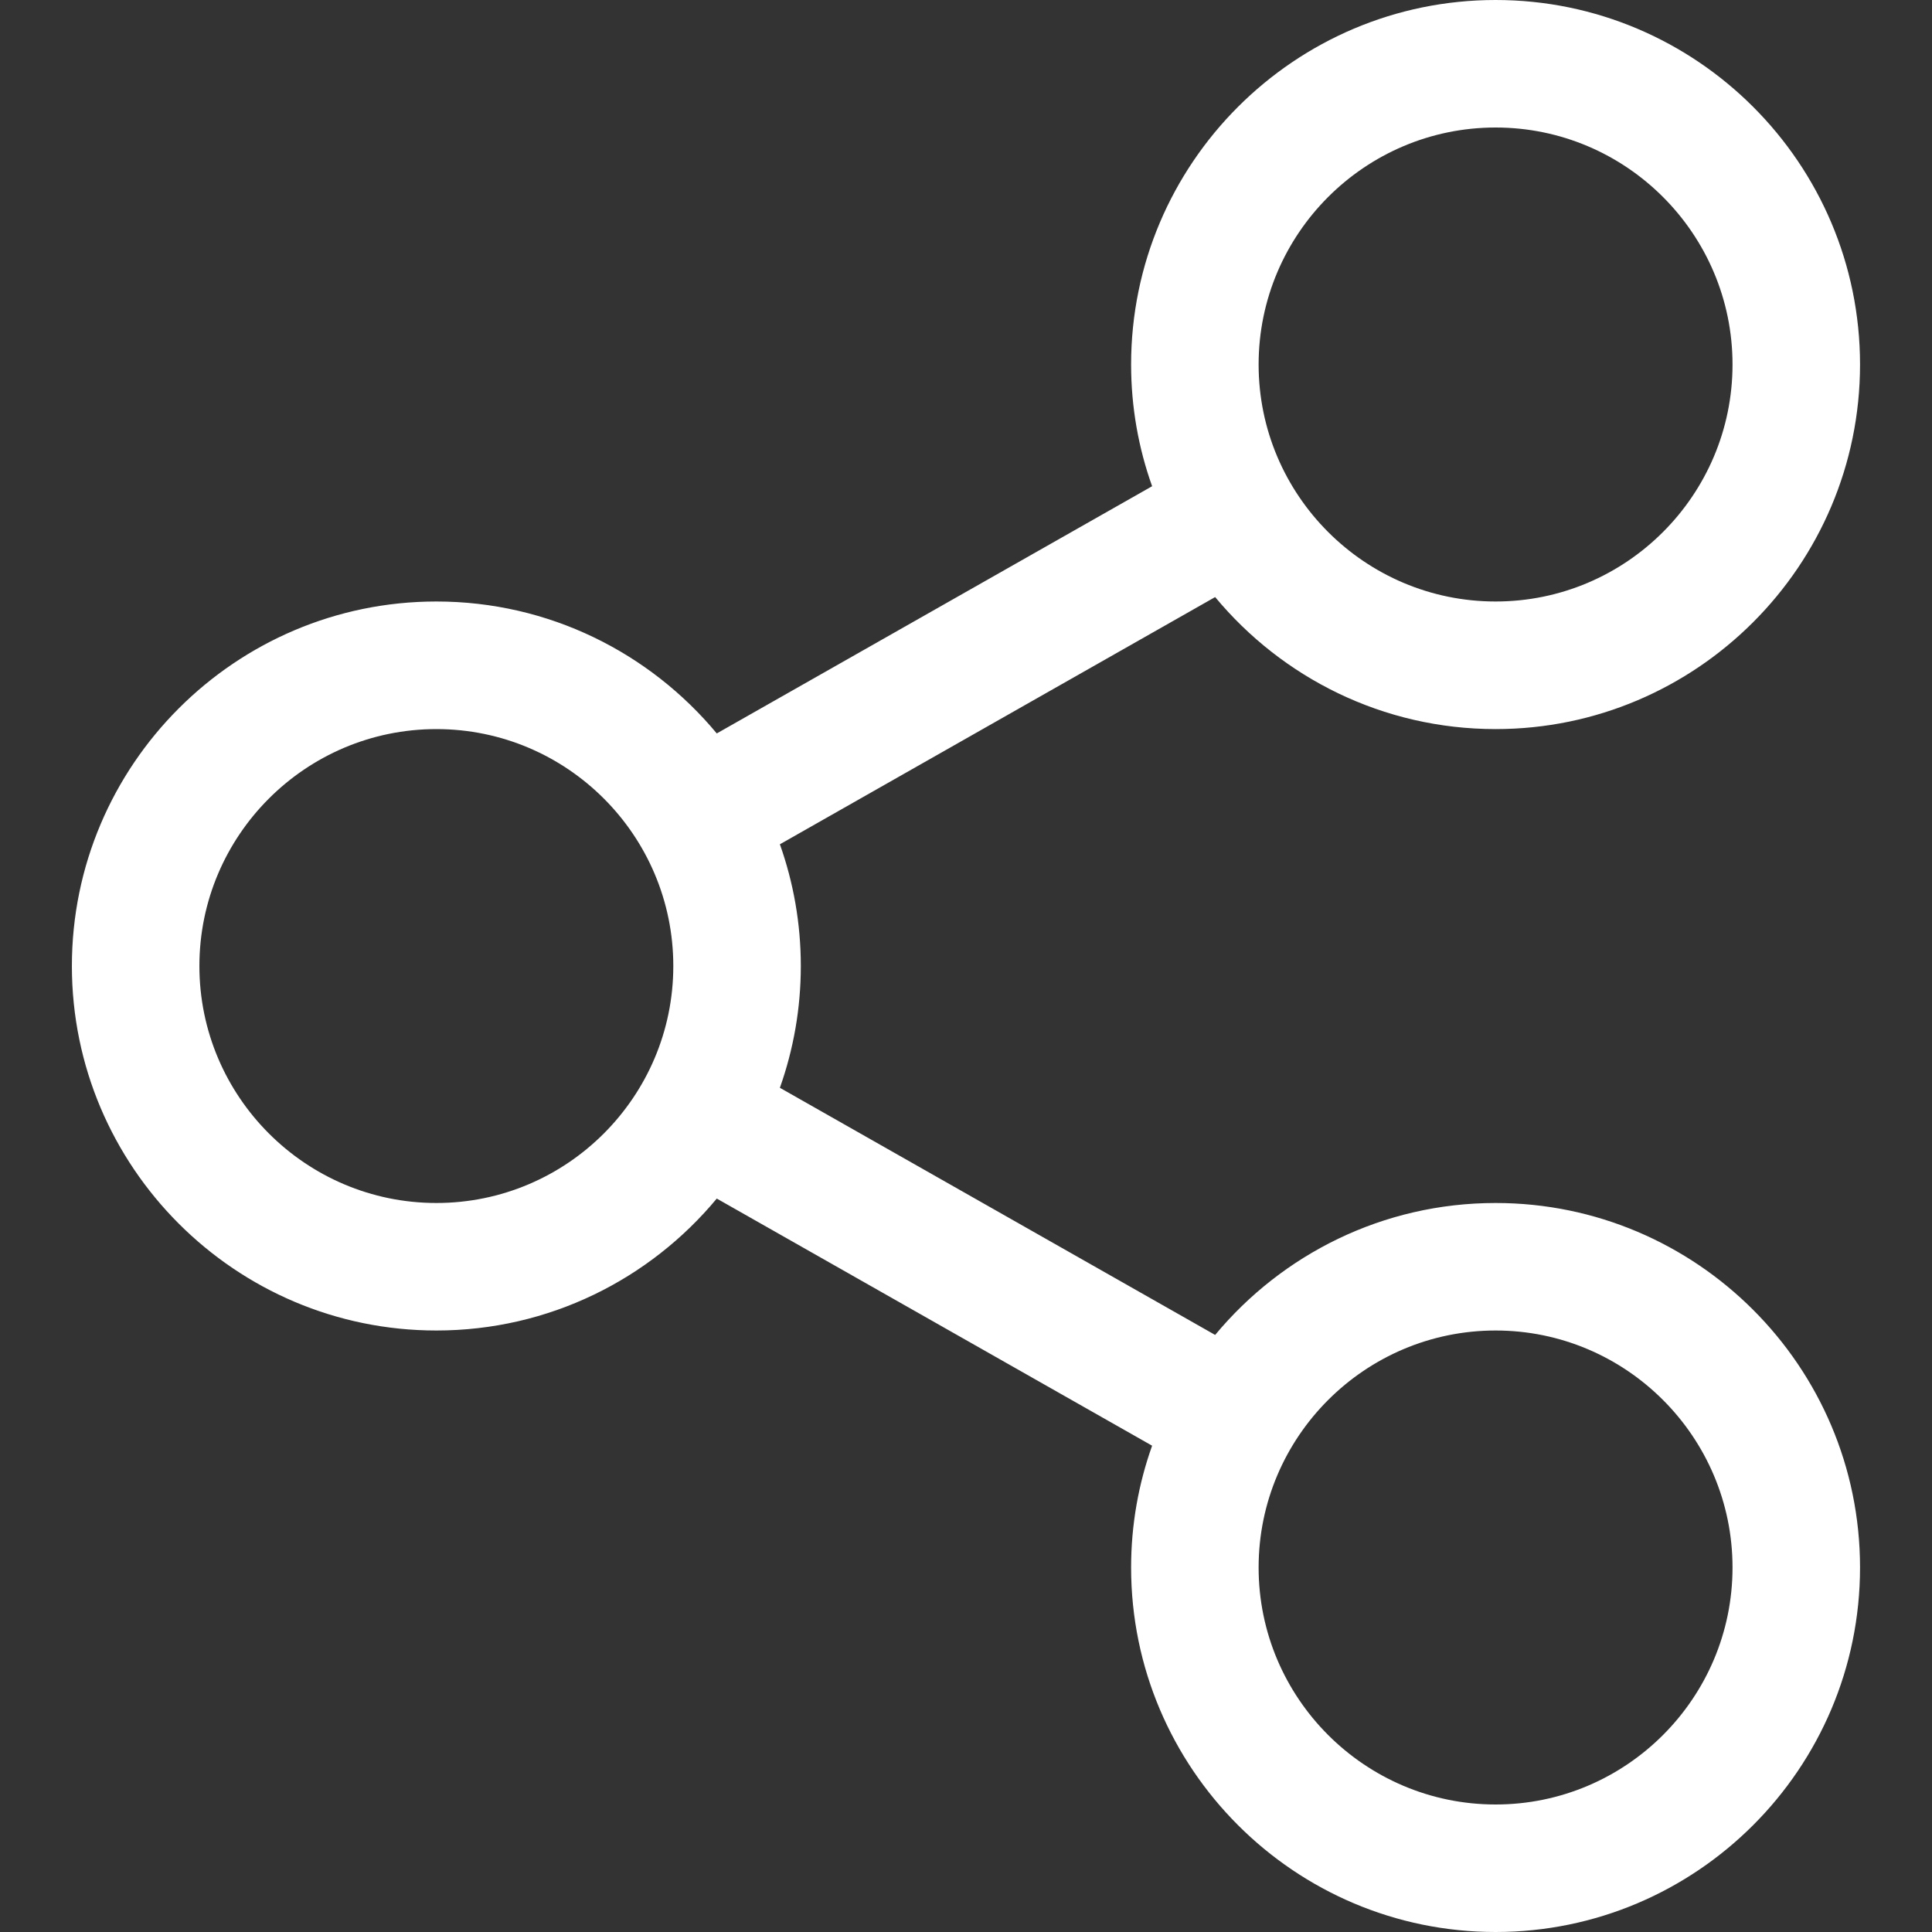 <svg width="24" height="24" viewBox="0 0 24 24" fill="none" xmlns="http://www.w3.org/2000/svg">
<rect x="0" y="0" width="24" height="24" fill="#333333" stroke="none"/>
<g clip-path="url(#clip0_326_236)">
<path d="M18.579 14.944C17.179 14.944 15.927 15.582 15.095 16.583L9.688 13.513C9.856 13.039 9.948 12.531 9.948 12C9.948 11.47 9.856 10.961 9.688 10.488L15.095 7.417C15.926 8.418 17.179 9.057 18.579 9.057C21.075 9.057 23.106 7.025 23.106 4.528C23.106 2.031 21.075 0 18.579 0C16.082 0 14.051 2.031 14.051 4.528C14.051 5.058 14.143 5.567 14.312 6.04L8.904 9.111C8.073 8.111 6.82 7.472 5.421 7.472C2.924 7.472 0.893 9.504 0.893 12C0.893 14.497 2.924 16.528 5.421 16.528C6.82 16.528 8.073 15.89 8.904 14.889L14.312 17.959C14.143 18.433 14.051 18.942 14.051 19.472C14.051 21.969 16.082 24 18.579 24C21.075 24 23.106 21.969 23.106 19.472C23.106 16.975 21.075 14.944 18.579 14.944ZM18.579 1.584C20.201 1.584 21.522 2.905 21.522 4.528C21.522 6.151 20.201 7.472 18.579 7.472C16.956 7.472 15.635 6.151 15.635 4.528C15.635 2.905 16.956 1.584 18.579 1.584ZM5.421 14.944C3.798 14.944 2.477 13.623 2.477 12C2.477 10.377 3.798 9.057 5.421 9.057C7.044 9.057 8.364 10.377 8.364 12C8.364 13.623 7.044 14.944 5.421 14.944ZM18.579 22.416C16.956 22.416 15.635 21.095 15.635 19.472C15.635 17.849 16.956 16.528 18.579 16.528C20.201 16.528 21.522 17.849 21.522 19.472C21.522 21.095 20.201 22.416 18.579 22.416Z" fill="white"/>
</g>
<defs>
<clipPath id="clip0_326_236">
<rect width="24" height="24" fill="white"/>
</clipPath>
</defs>
</svg>
